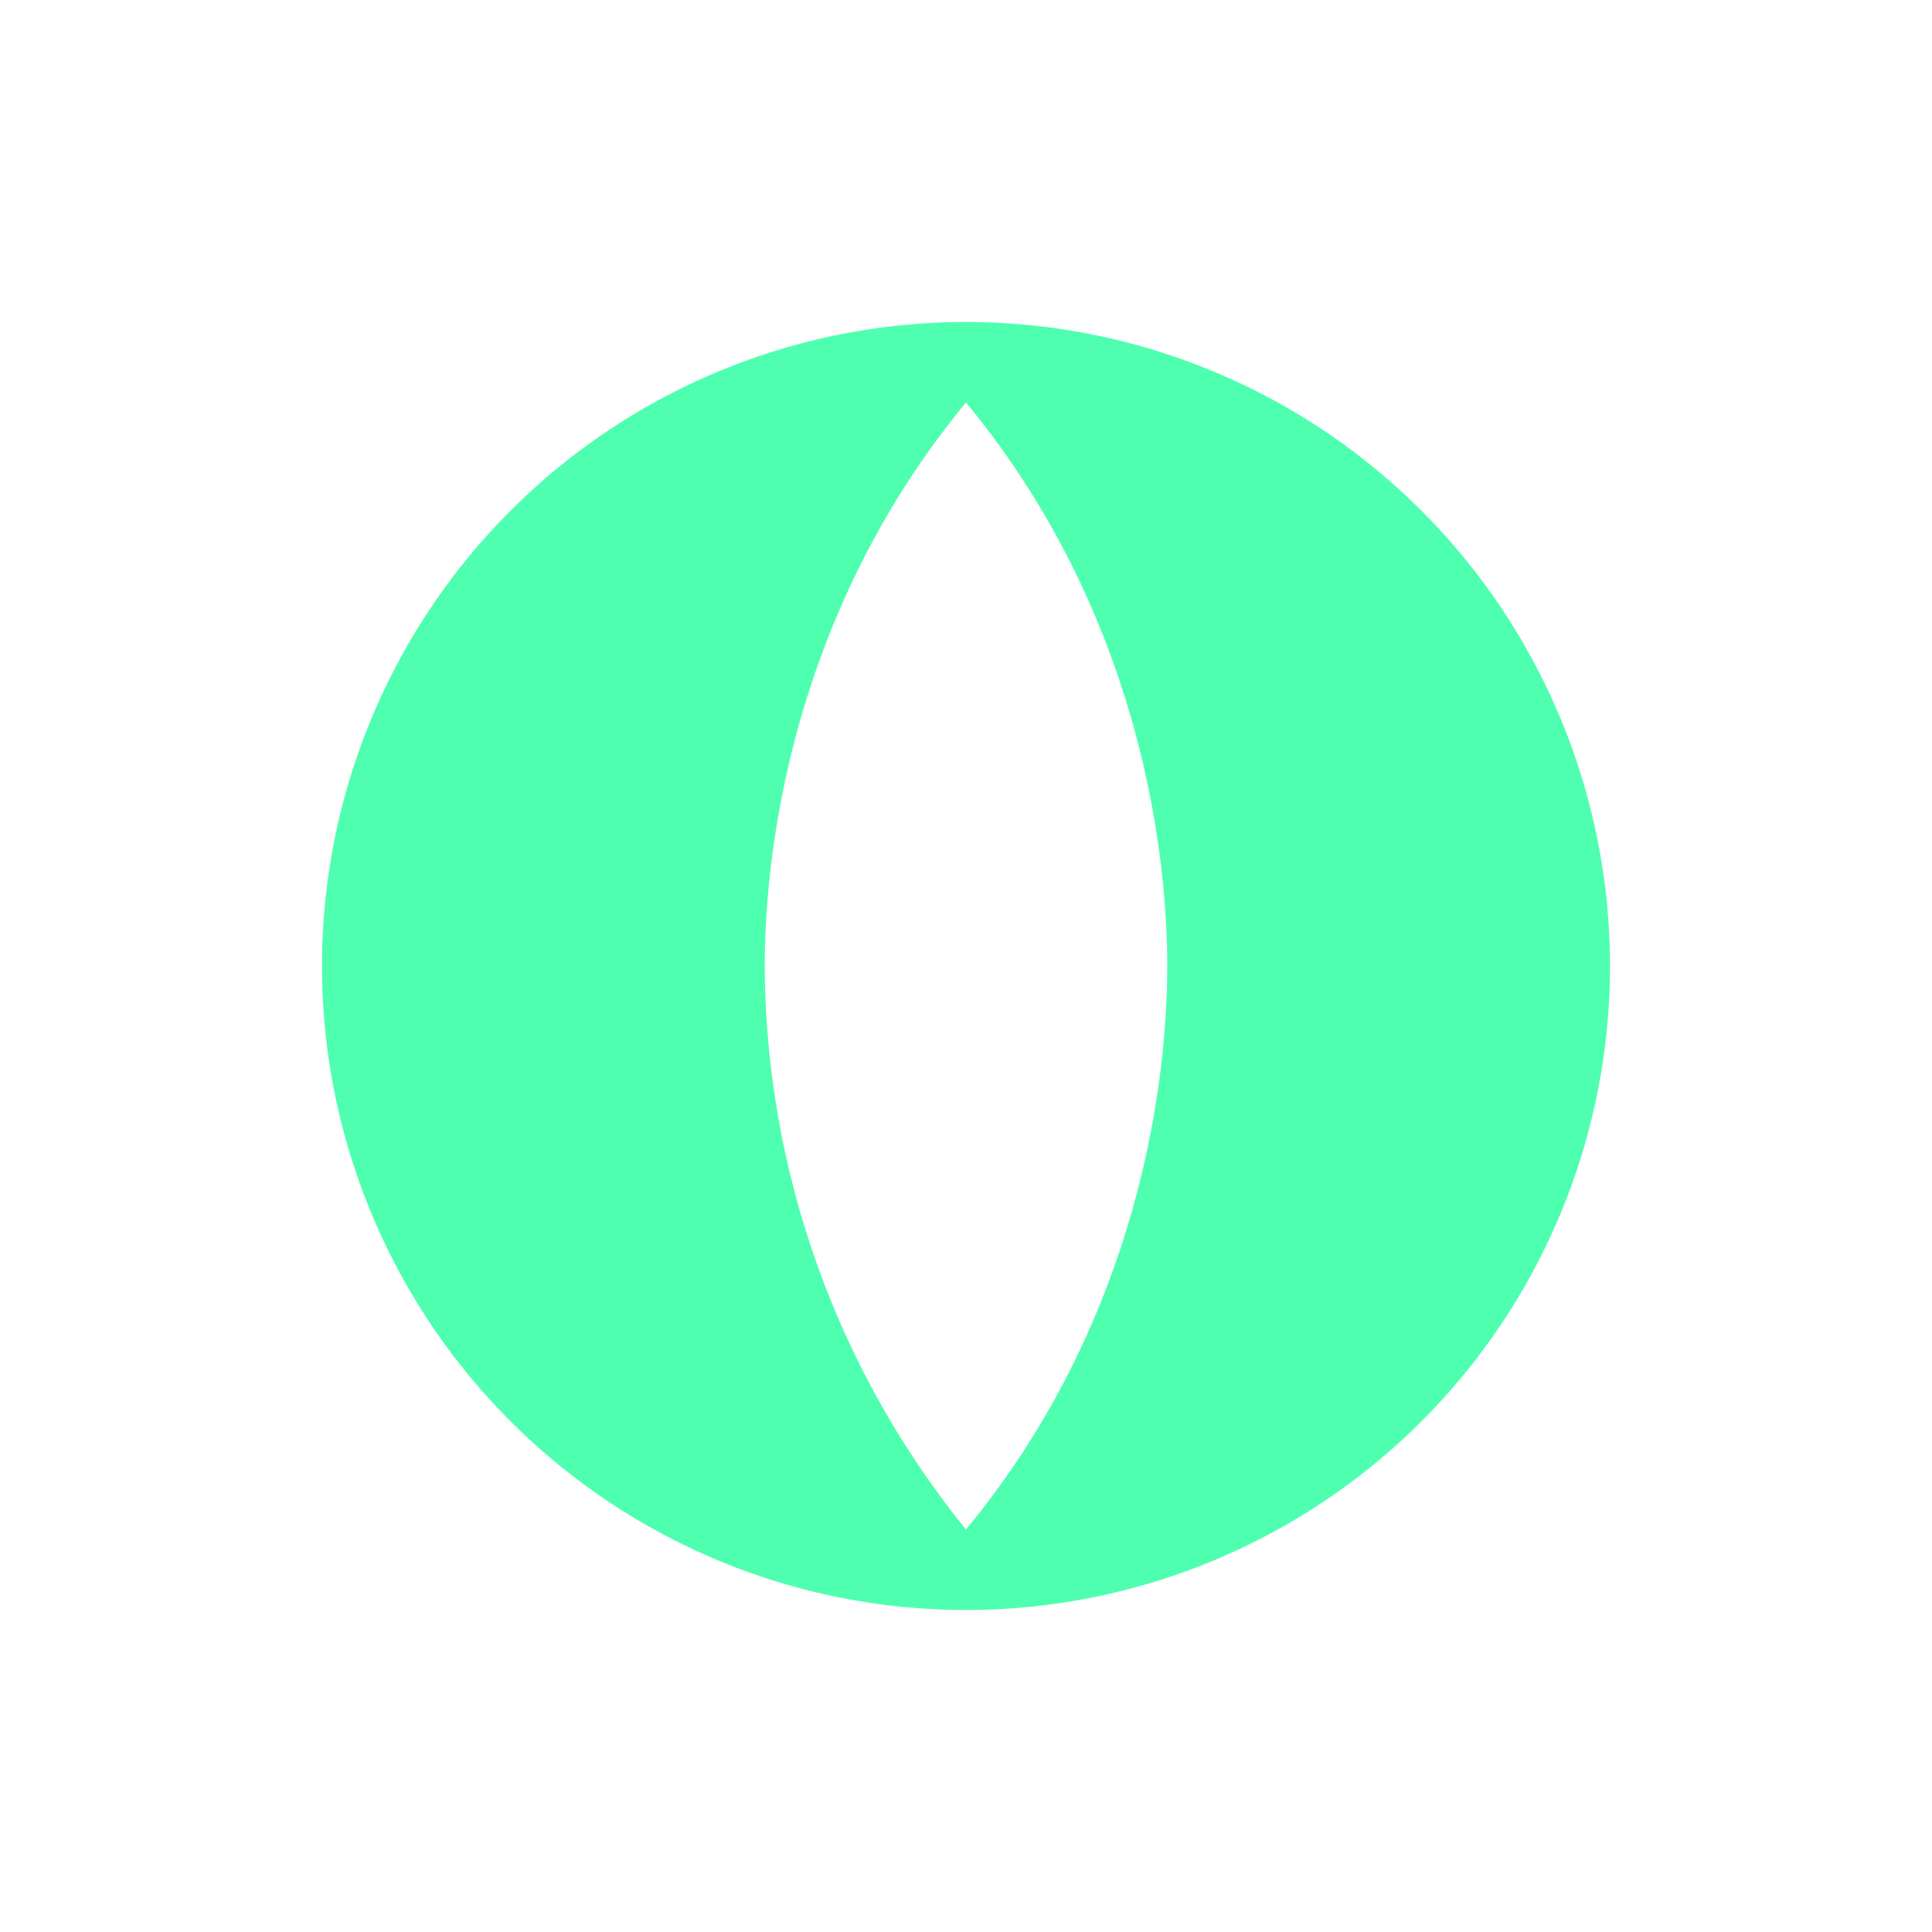 <svg xmlns="http://www.w3.org/2000/svg" width="24" height="24" fill="none" viewBox="0 0 24 24">
    <path fill="#4EFFAF" d="M12 20a8 8 0 1 0 0-16 8 8 0 0 0 0 16m-2.5-8c0-1.43.345-4.39 2.5-7 2.155 2.61 2.5 5.57 2.5 7s-.345 4.39-2.5 7a11.2 11.2 0 0 1-2.5-7"/>
</svg>
